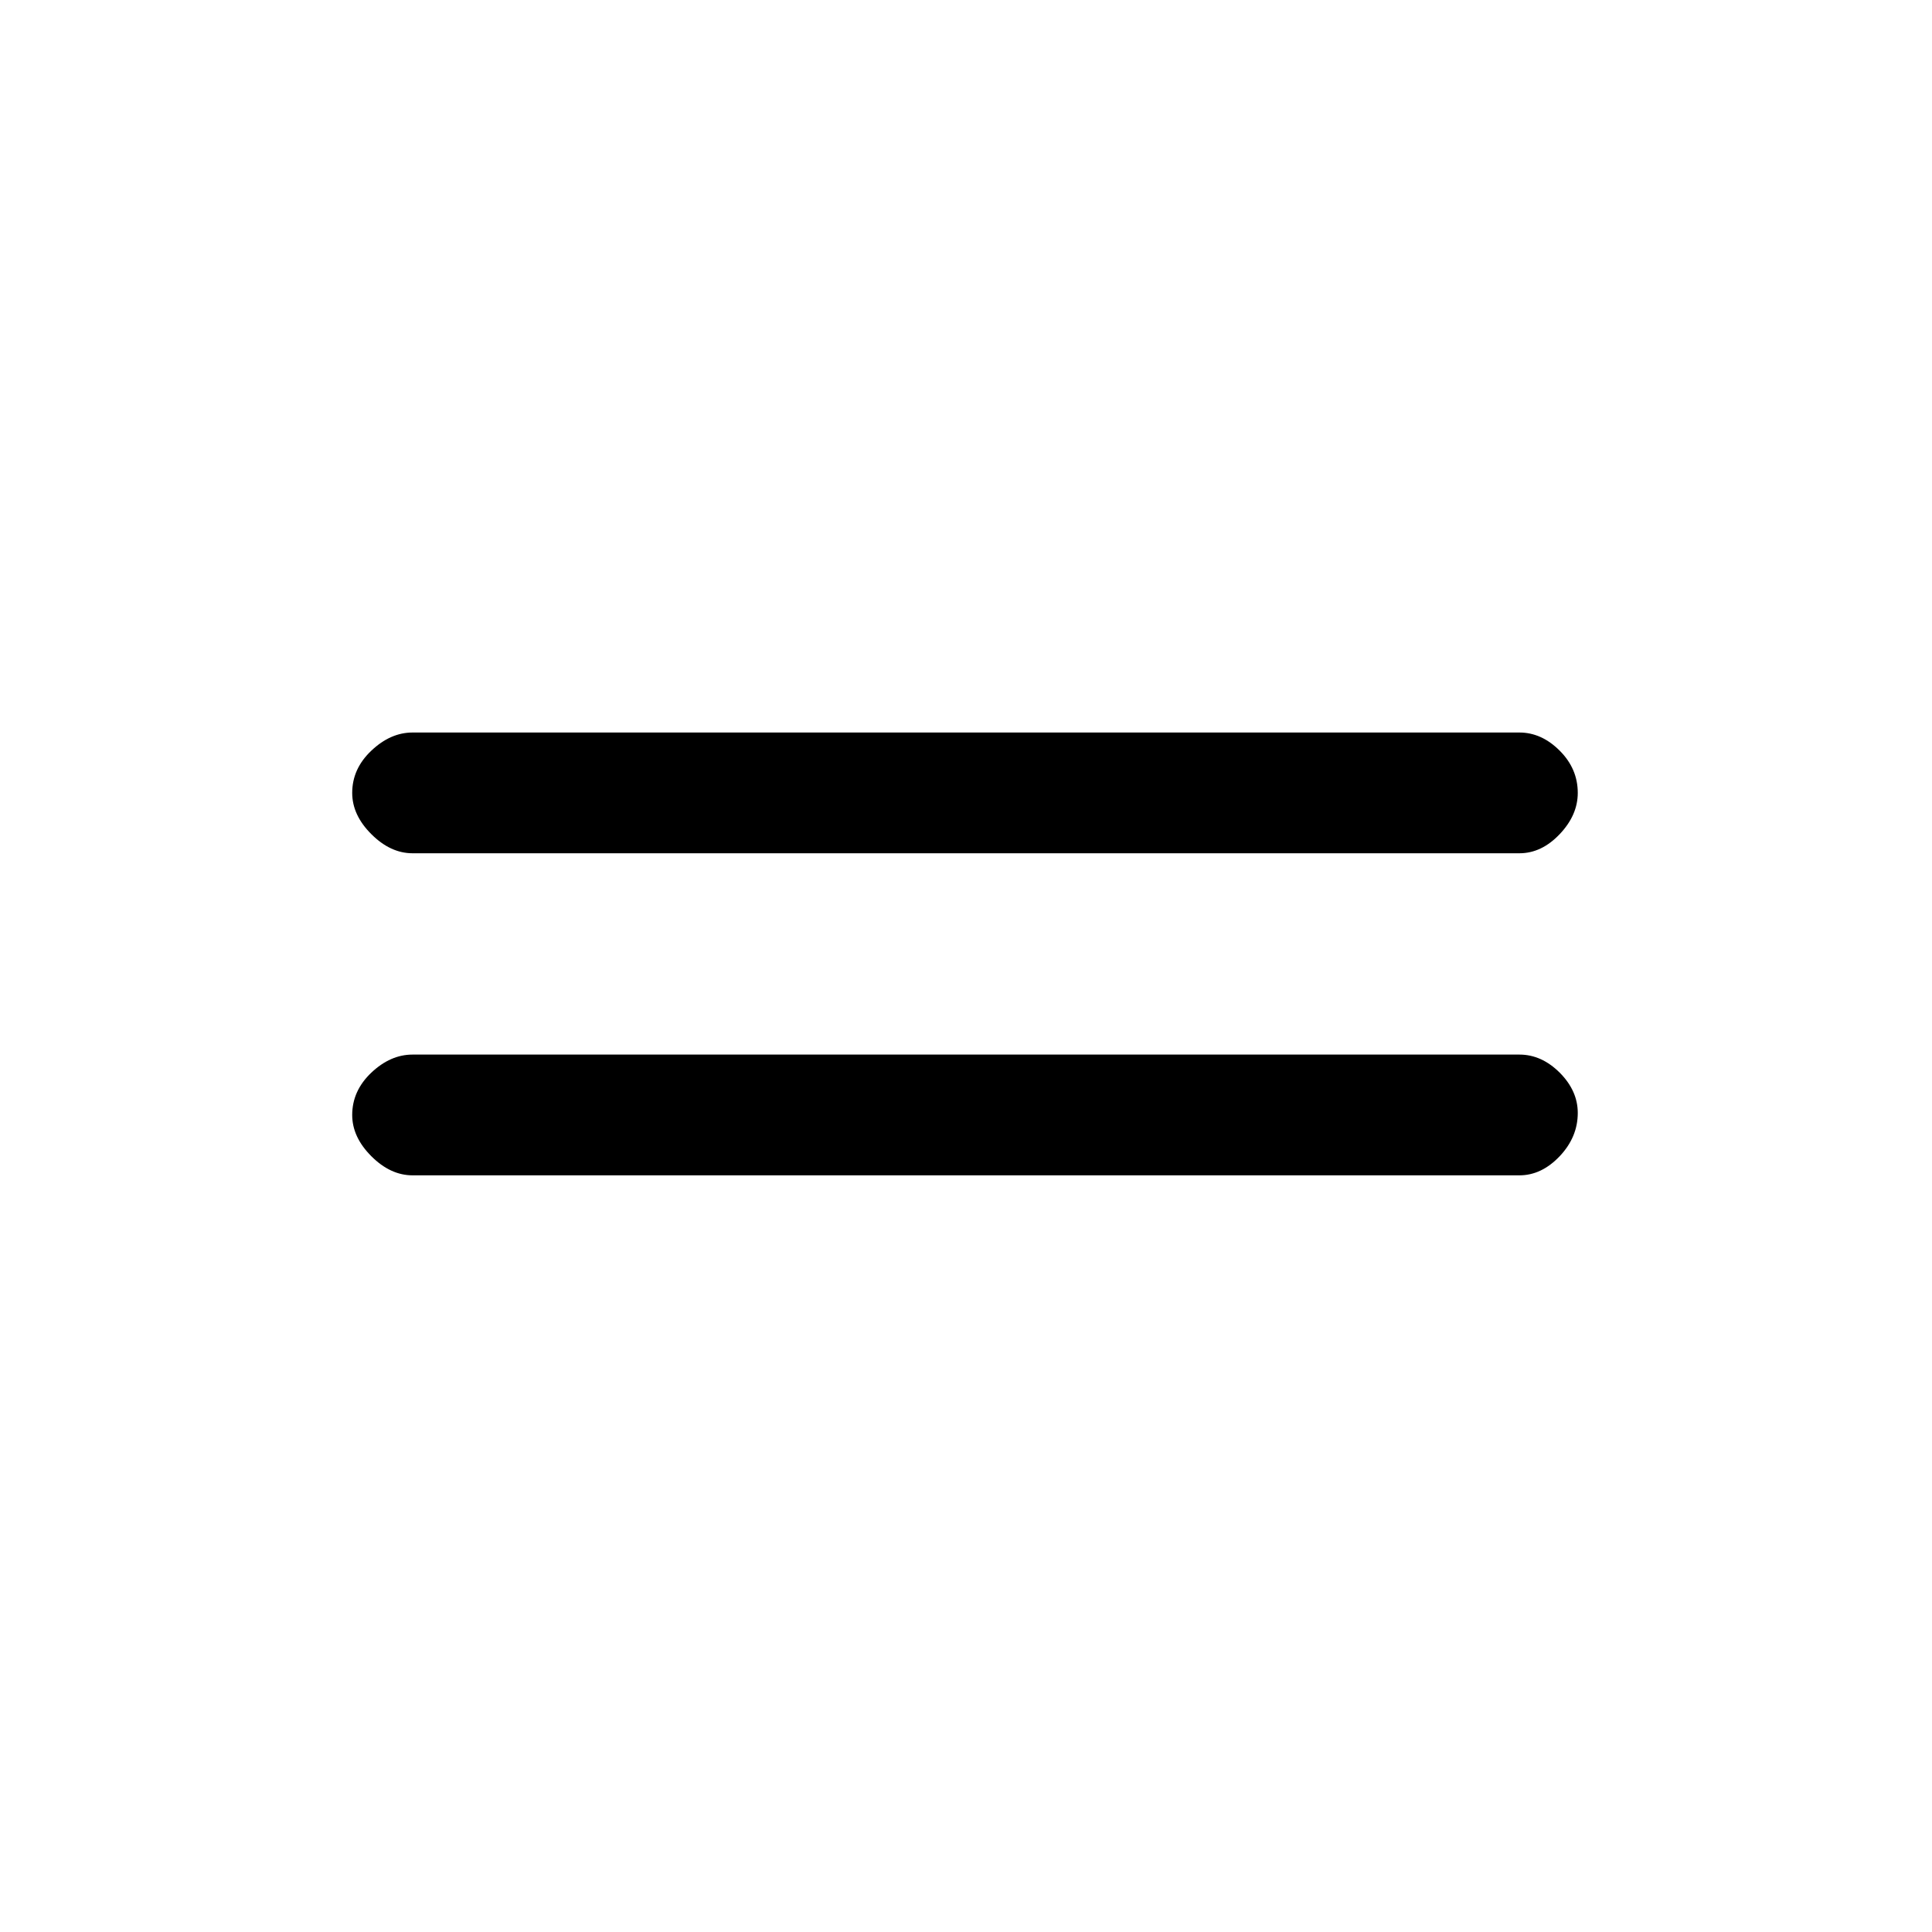<svg xmlns="http://www.w3.org/2000/svg" height="20" width="20"><path d="M4.271 8.833q-.229 0-.427-.198-.198-.197-.198-.427 0-.25.198-.437.198-.188.427-.188h11.458q.229 0 .417.188.187.187.187.437 0 .23-.187.427-.188.198-.417.198Zm0 3.334q-.229 0-.427-.198-.198-.198-.198-.427 0-.25.198-.438.198-.187.427-.187h11.458q.229 0 .417.187.187.188.187.417 0 .25-.187.448-.188.198-.417.198Z"/></svg>